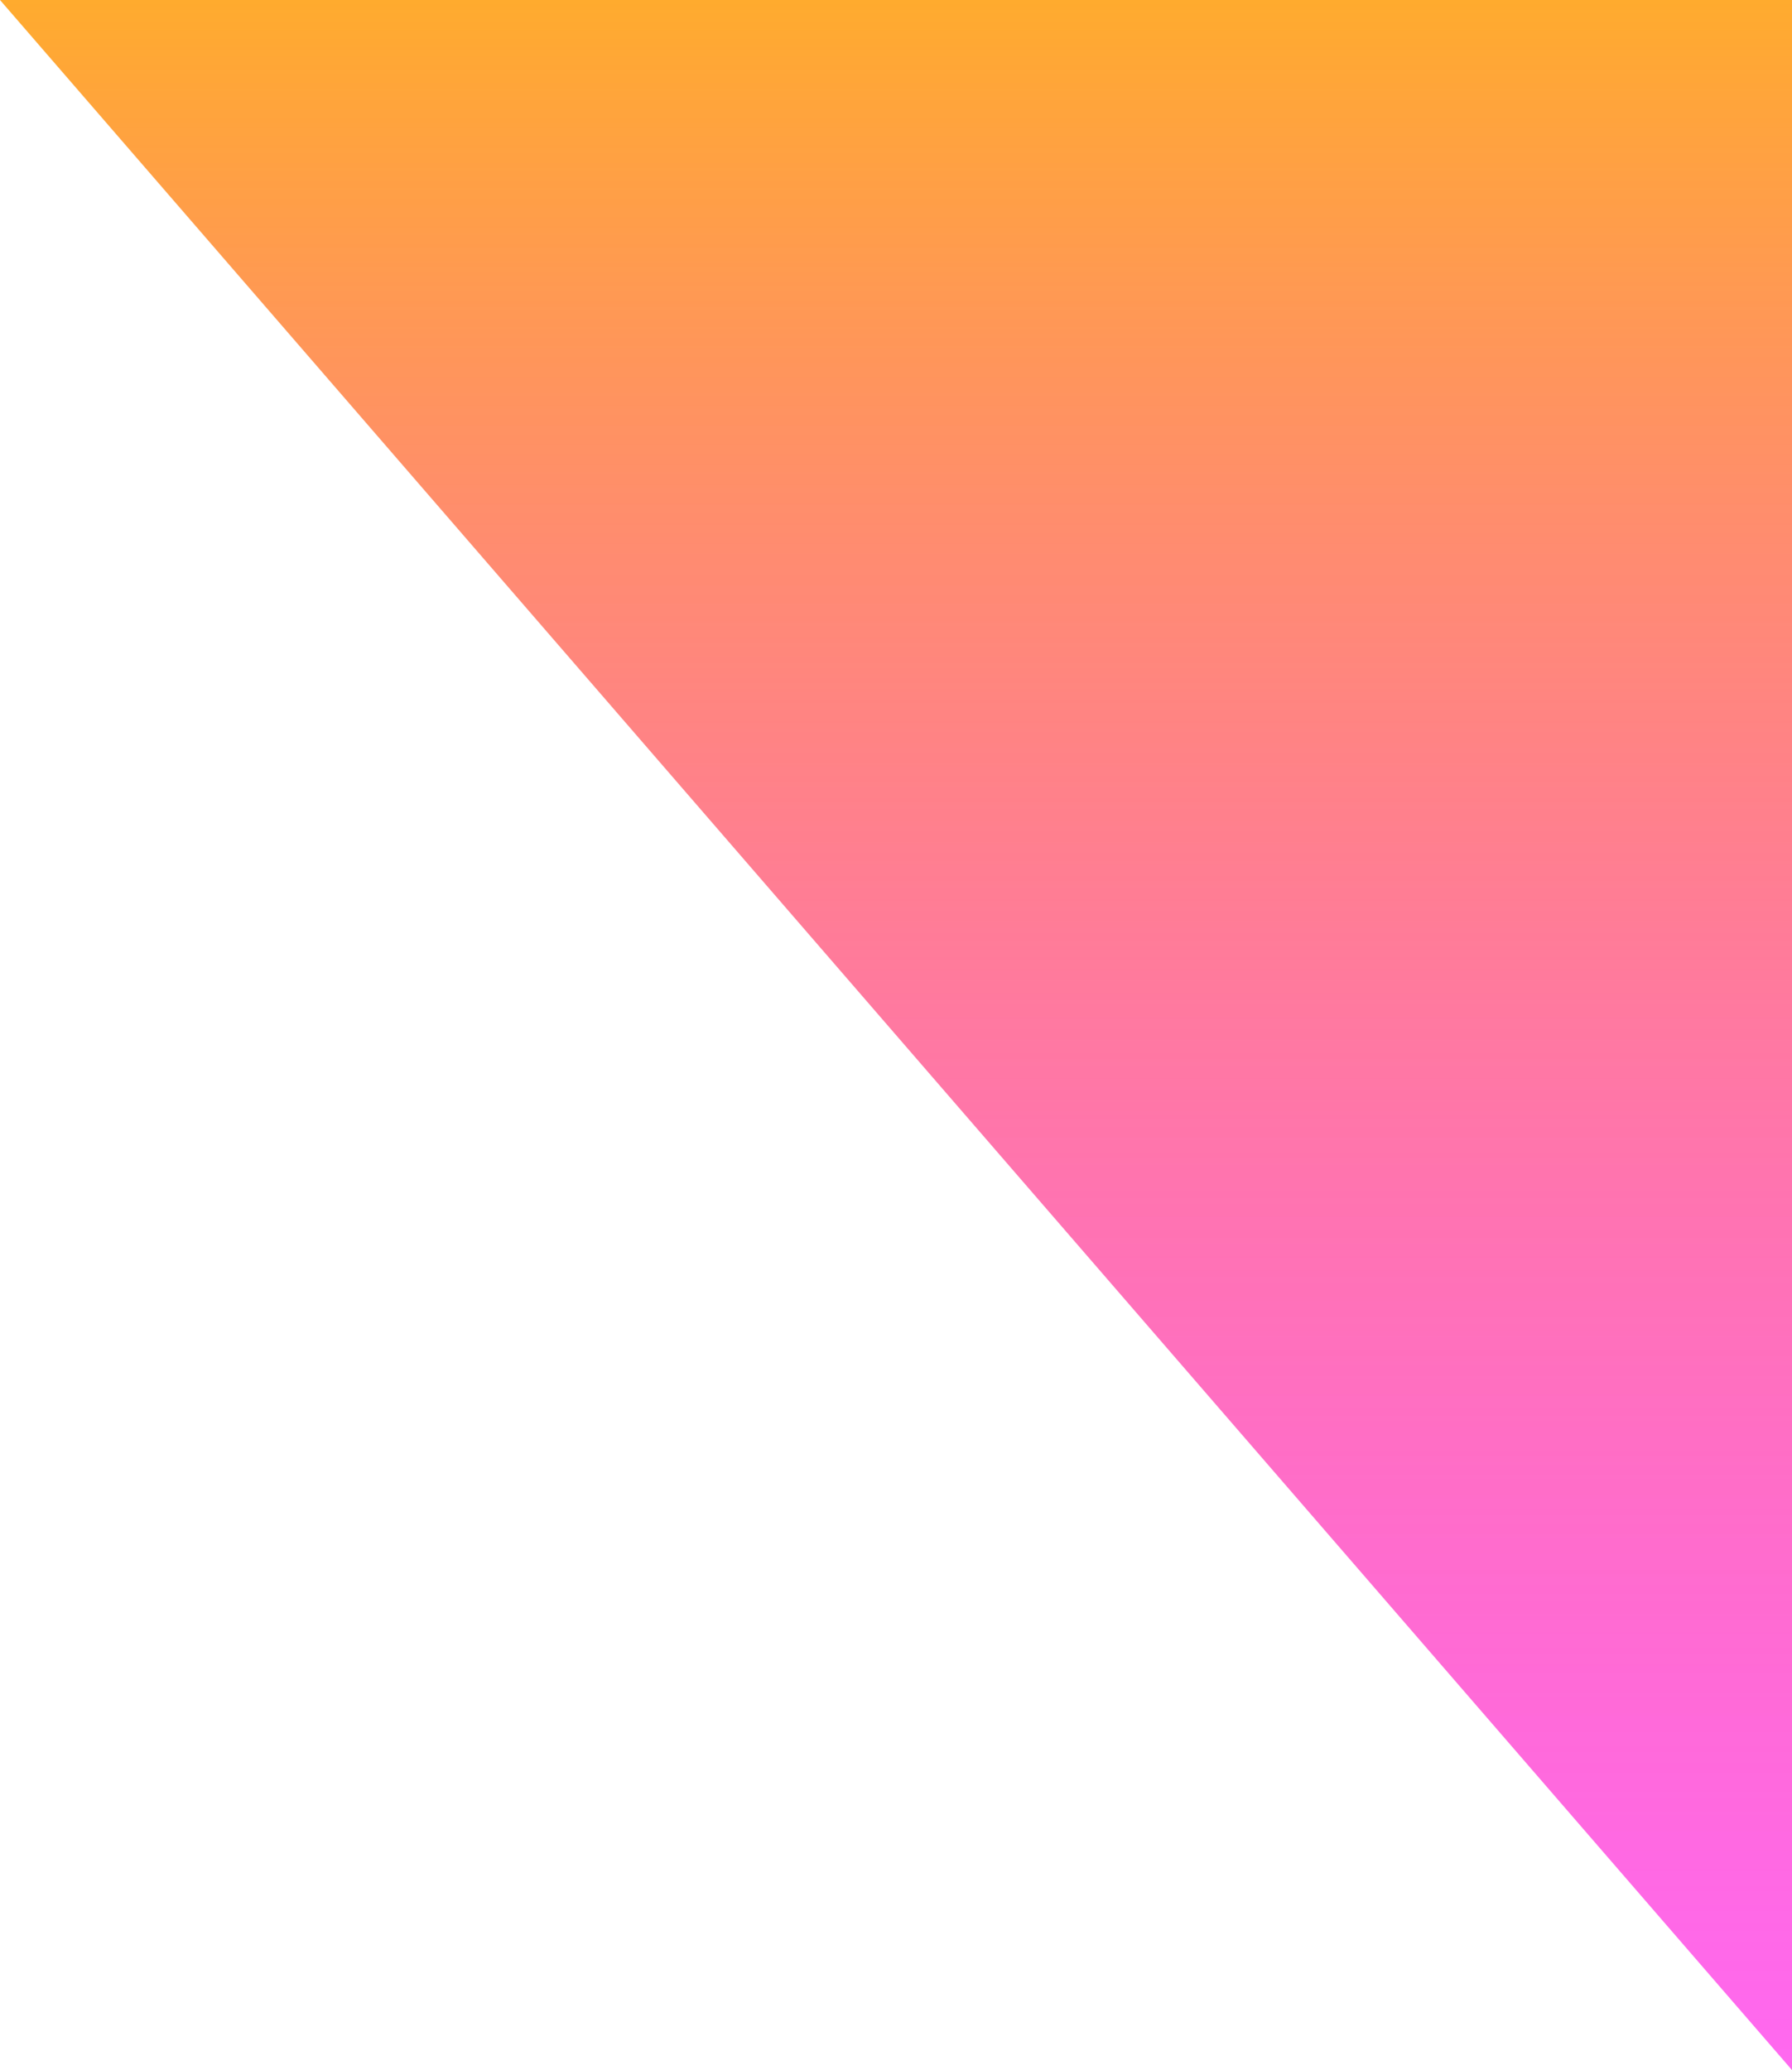<svg width="155" height="179" viewBox="0 0 155 179" fill="none" xmlns="http://www.w3.org/2000/svg">
<path d="M155 179L0 0H155V179Z" fill="url(#paint0_linear)"/>
<defs>
<linearGradient id="paint0_linear" x1="77.5" y1="0" x2="77.5" y2="179" gradientUnits="userSpaceOnUse">
<stop stop-color="#FFAB2E"/>
<stop offset="1" stop-color="#FF00E5" stop-opacity="0.59"/>
</linearGradient>
</defs>
</svg>
